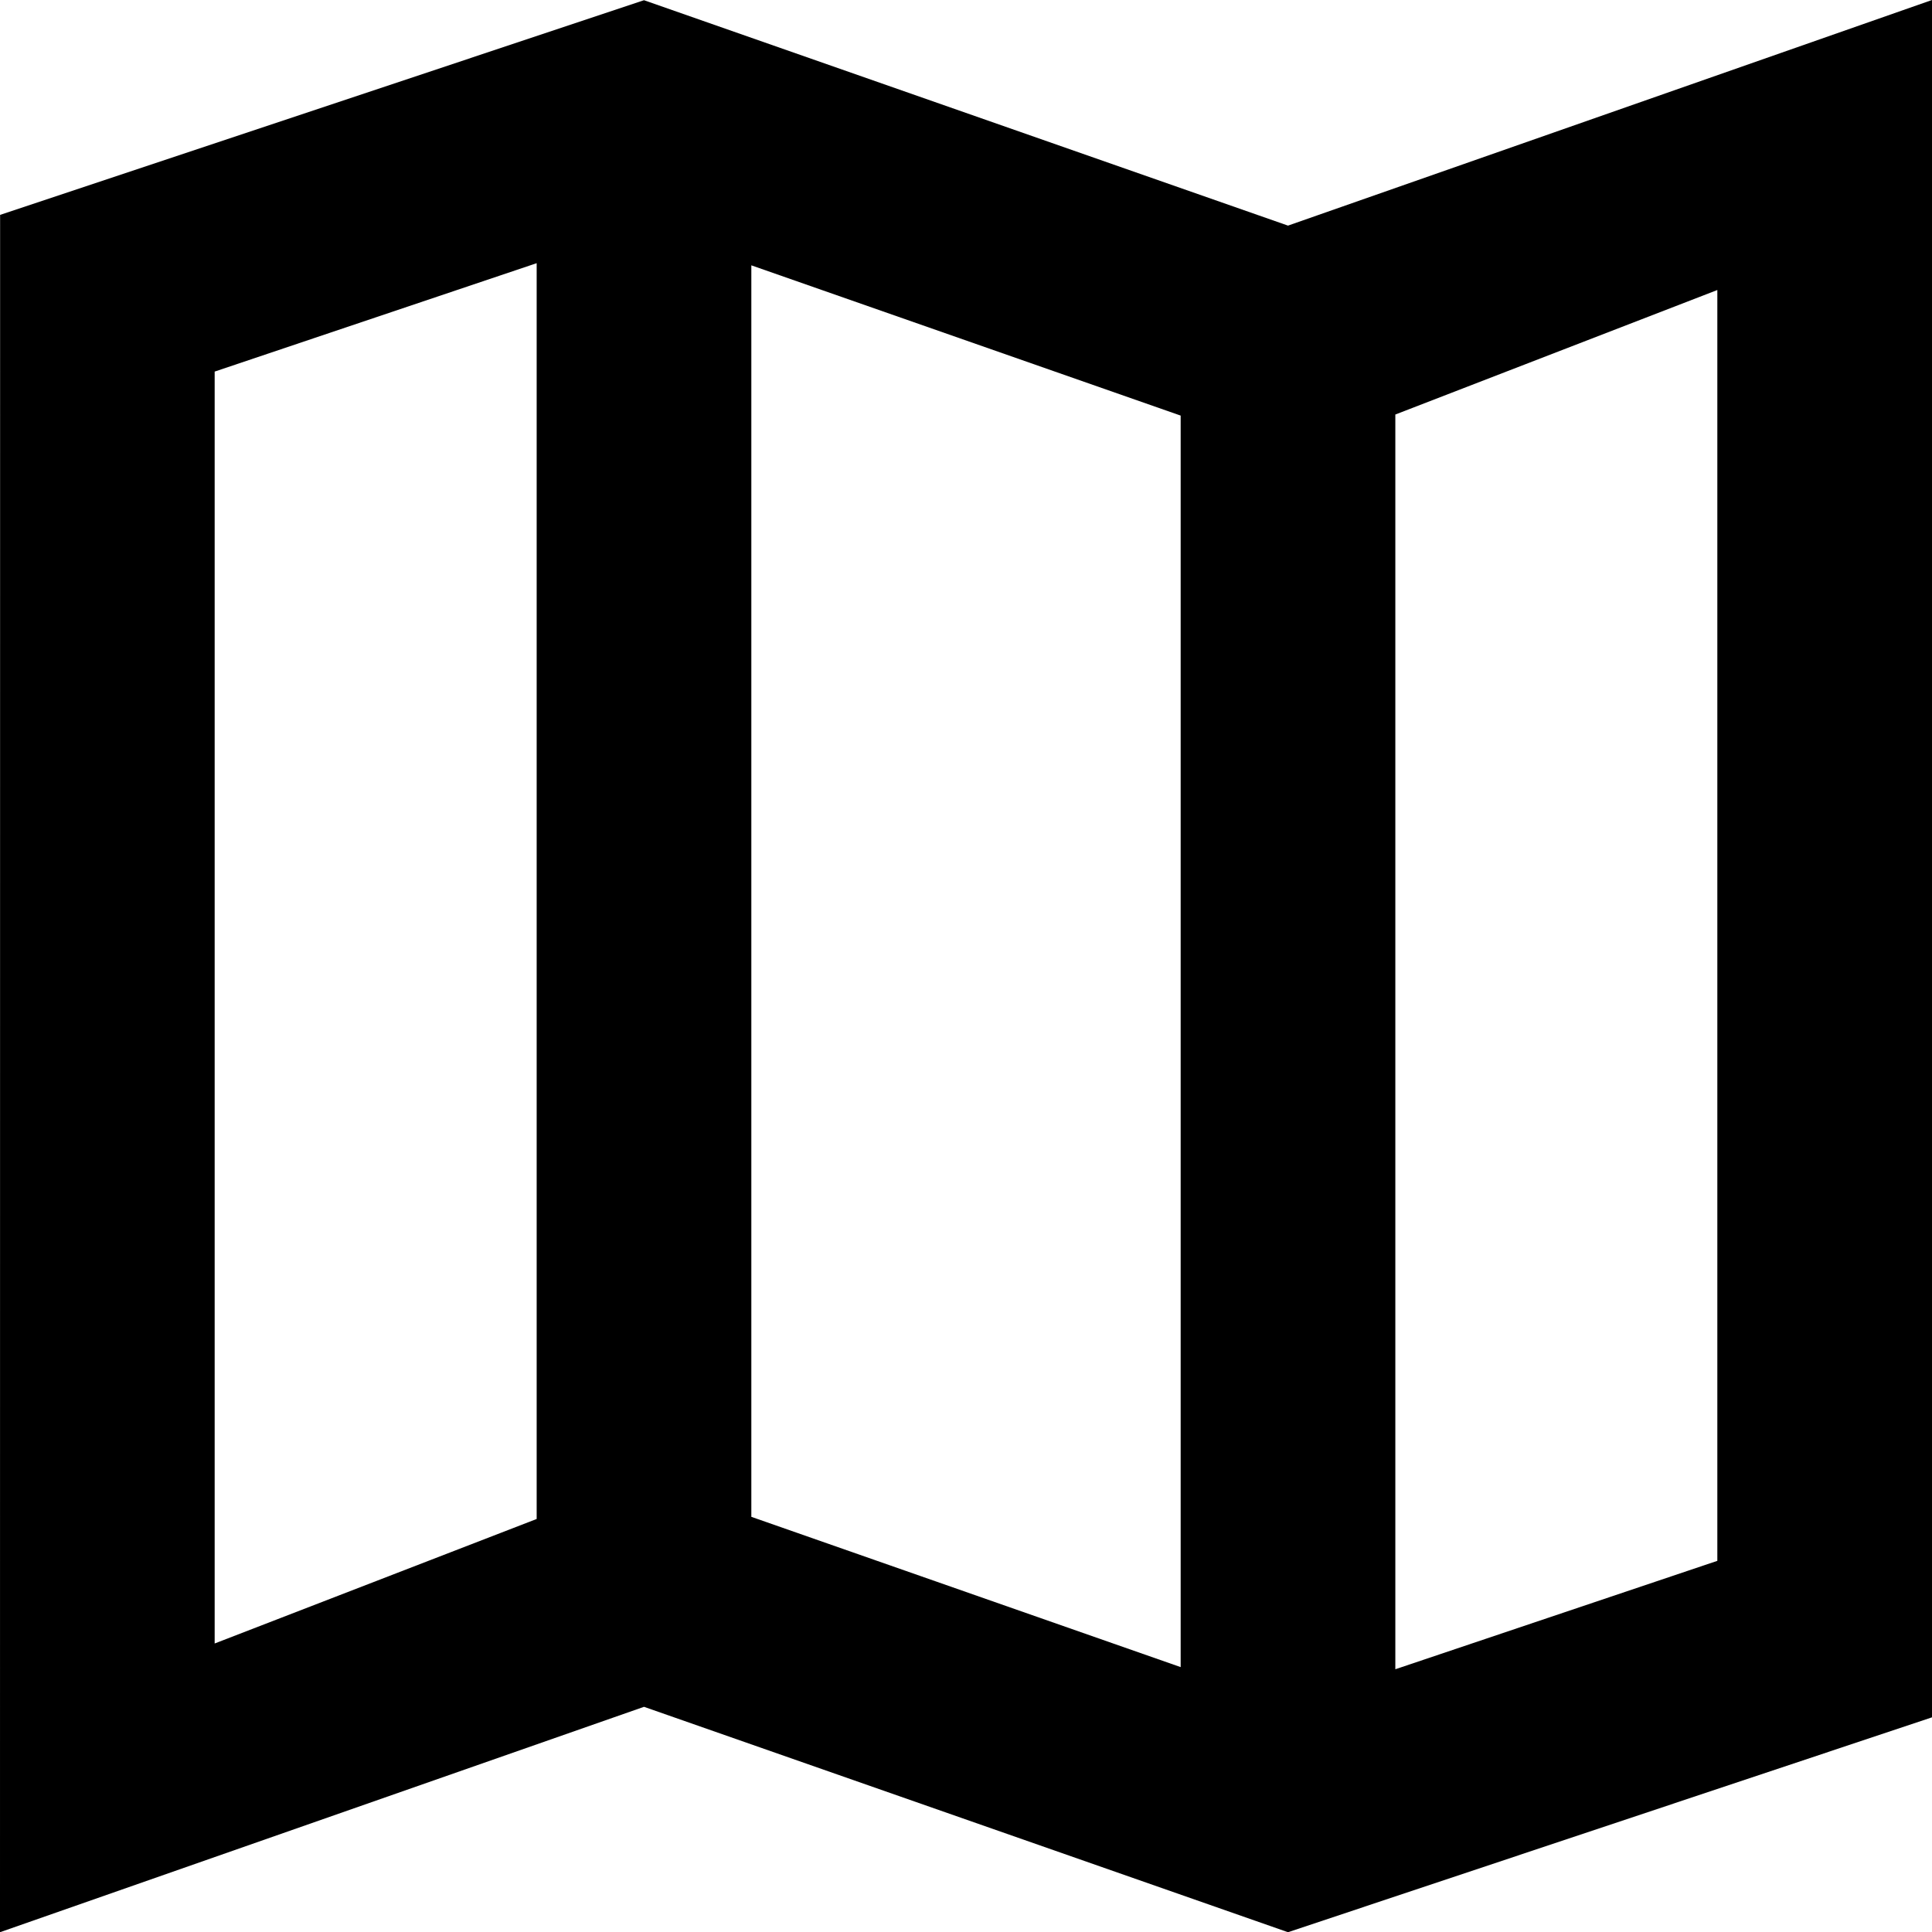 <svg width="18" height="18" viewBox="0 0 18 18" fill="none" xmlns="http://www.w3.org/2000/svg">
<path d="M6 0.002L0.001 2.002L0 18.002L6 15.902L12 18.002L18 16C18 10.626 18 0 18 0L12 2.102L6 0.002ZM5 2.452V14.152L2 15.312V3.462L5 2.452ZM7 2.472L11 3.872V15.532L7 14.132V2.472ZM16 2.702V14.542L13 15.552V3.862L16 2.702Z" fill="currentColor"/>
</svg>
